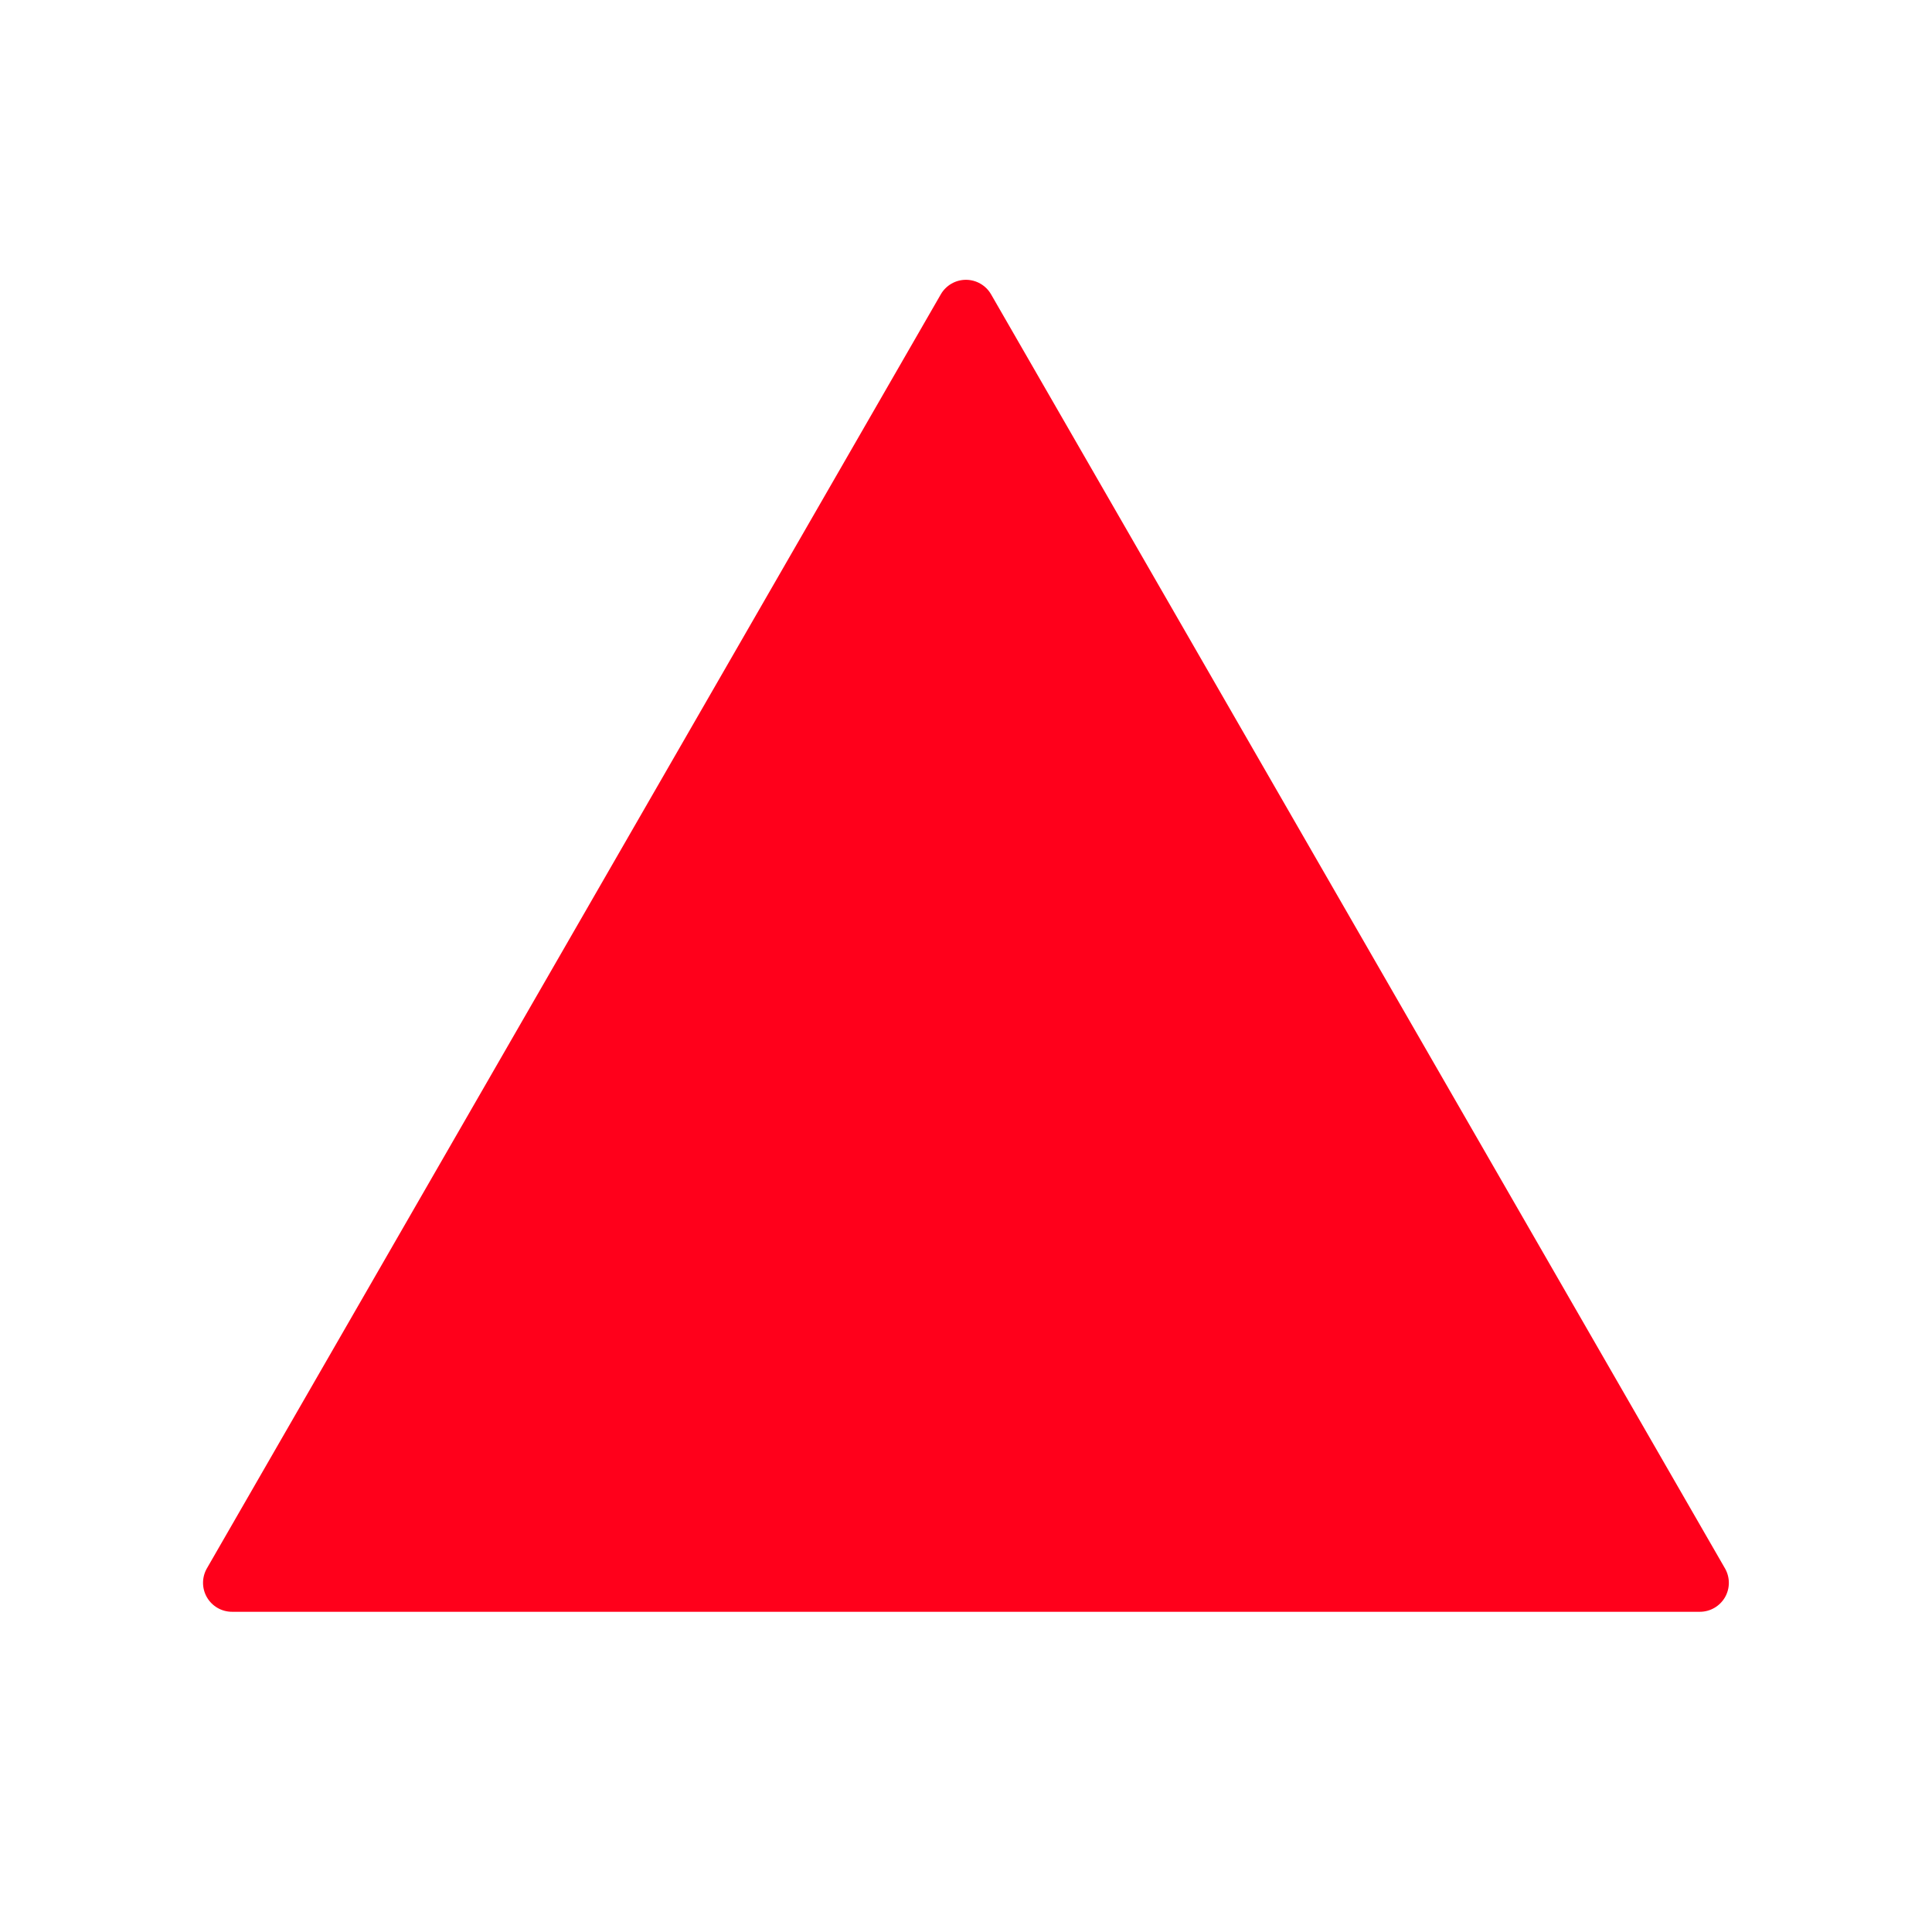 <?xml version="1.0" encoding="UTF-8"?>
<svg width="1200pt" height="1200pt" version="1.1" viewBox="0 0 1200 1200" xmlns="http://www.w3.org/2000/svg">
 <path d="m1071.4 974.12-455.84-791.32c-3.215-5.566-9.168-9.012-15.602-9.012s-12.383 3.445-15.602 9.012l-455.84 791.32c-3.215 5.594-3.203 12.434 0.012 18 3.227 5.566 9.156 8.988 15.59 8.988h911.7c6.422 0 12.348-3.422 15.59-8.988 3.215-5.57 3.215-12.41 0-18z" fill="#ff001b"/>
</svg>
